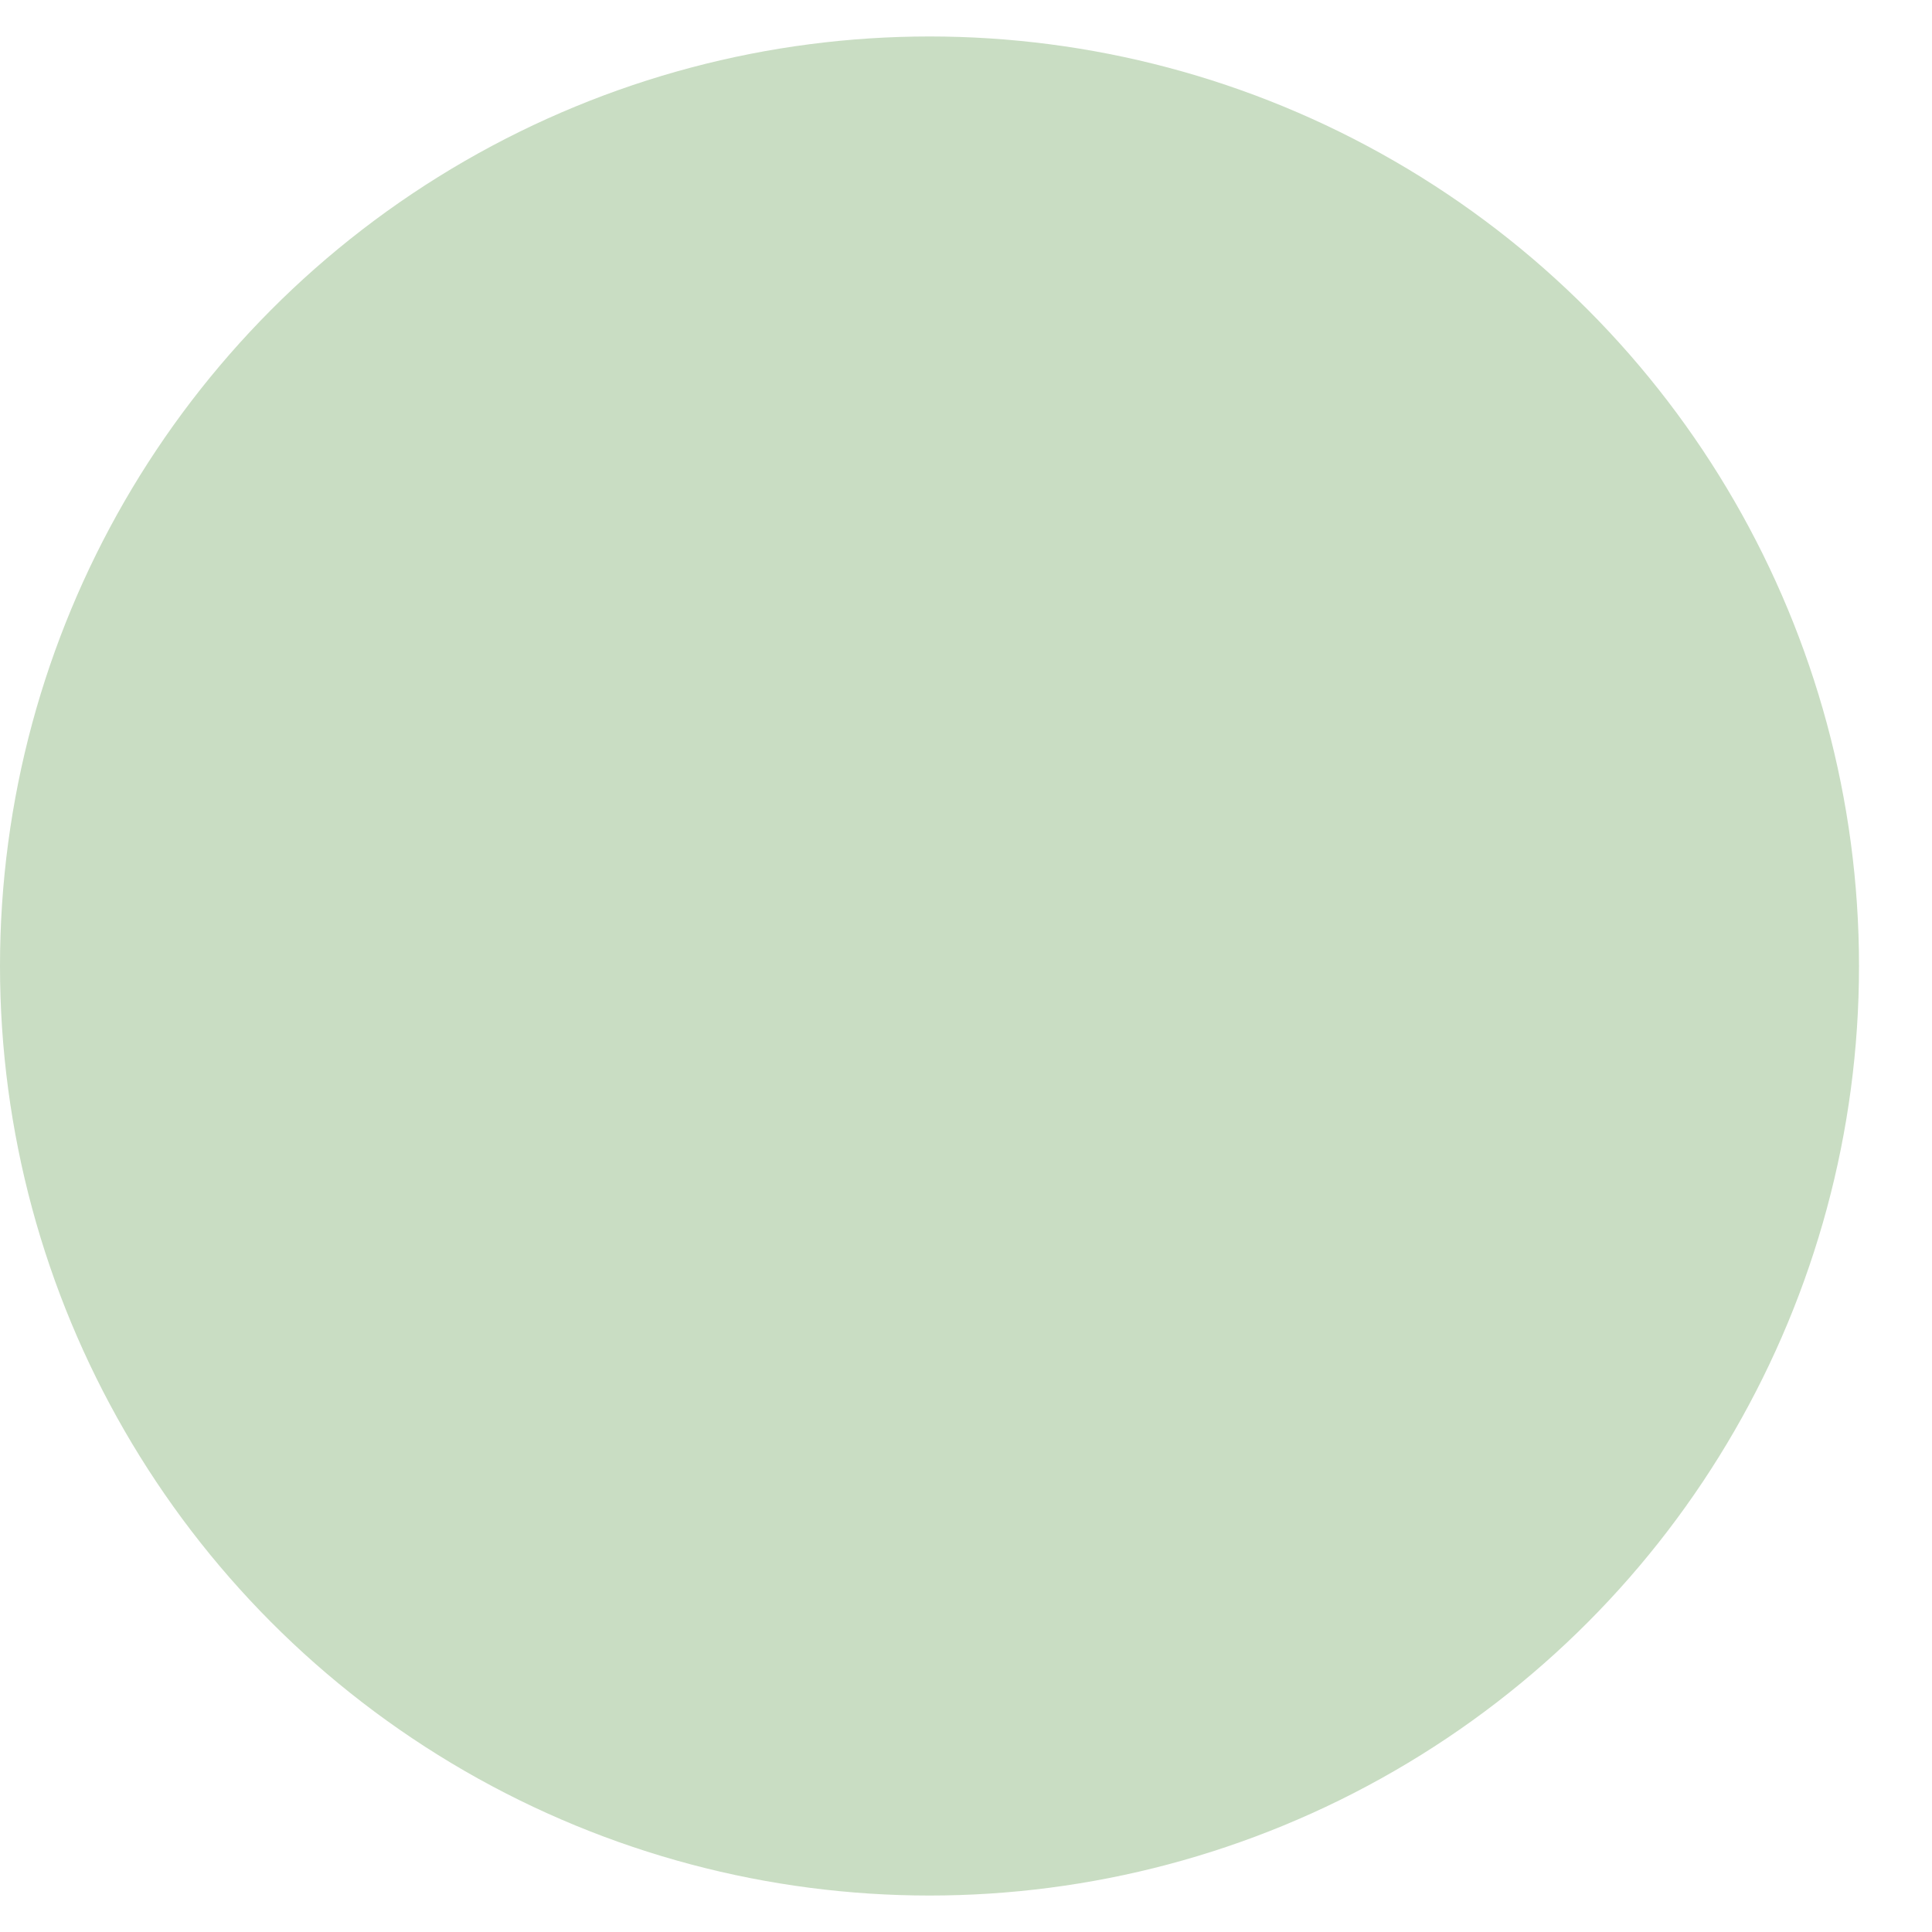 <svg width="18" height="18" viewBox="0 0 18 18" fill="none" xmlns="http://www.w3.org/2000/svg">
<path d="M4.33 1.5C7.01 -0.047 10.311 -0.047 12.99 1.5V1.5C15.67 3.047 17.32 5.906 17.32 9V9C17.32 12.094 15.67 14.953 12.99 16.5V16.5C10.311 18.047 7.01 18.047 4.33 16.5V16.5C1.651 14.953 0 12.094 0 9V9C0 5.906 1.651 3.047 4.33 1.5V1.5Z" fill="#C9DDC3"/>
</svg>
